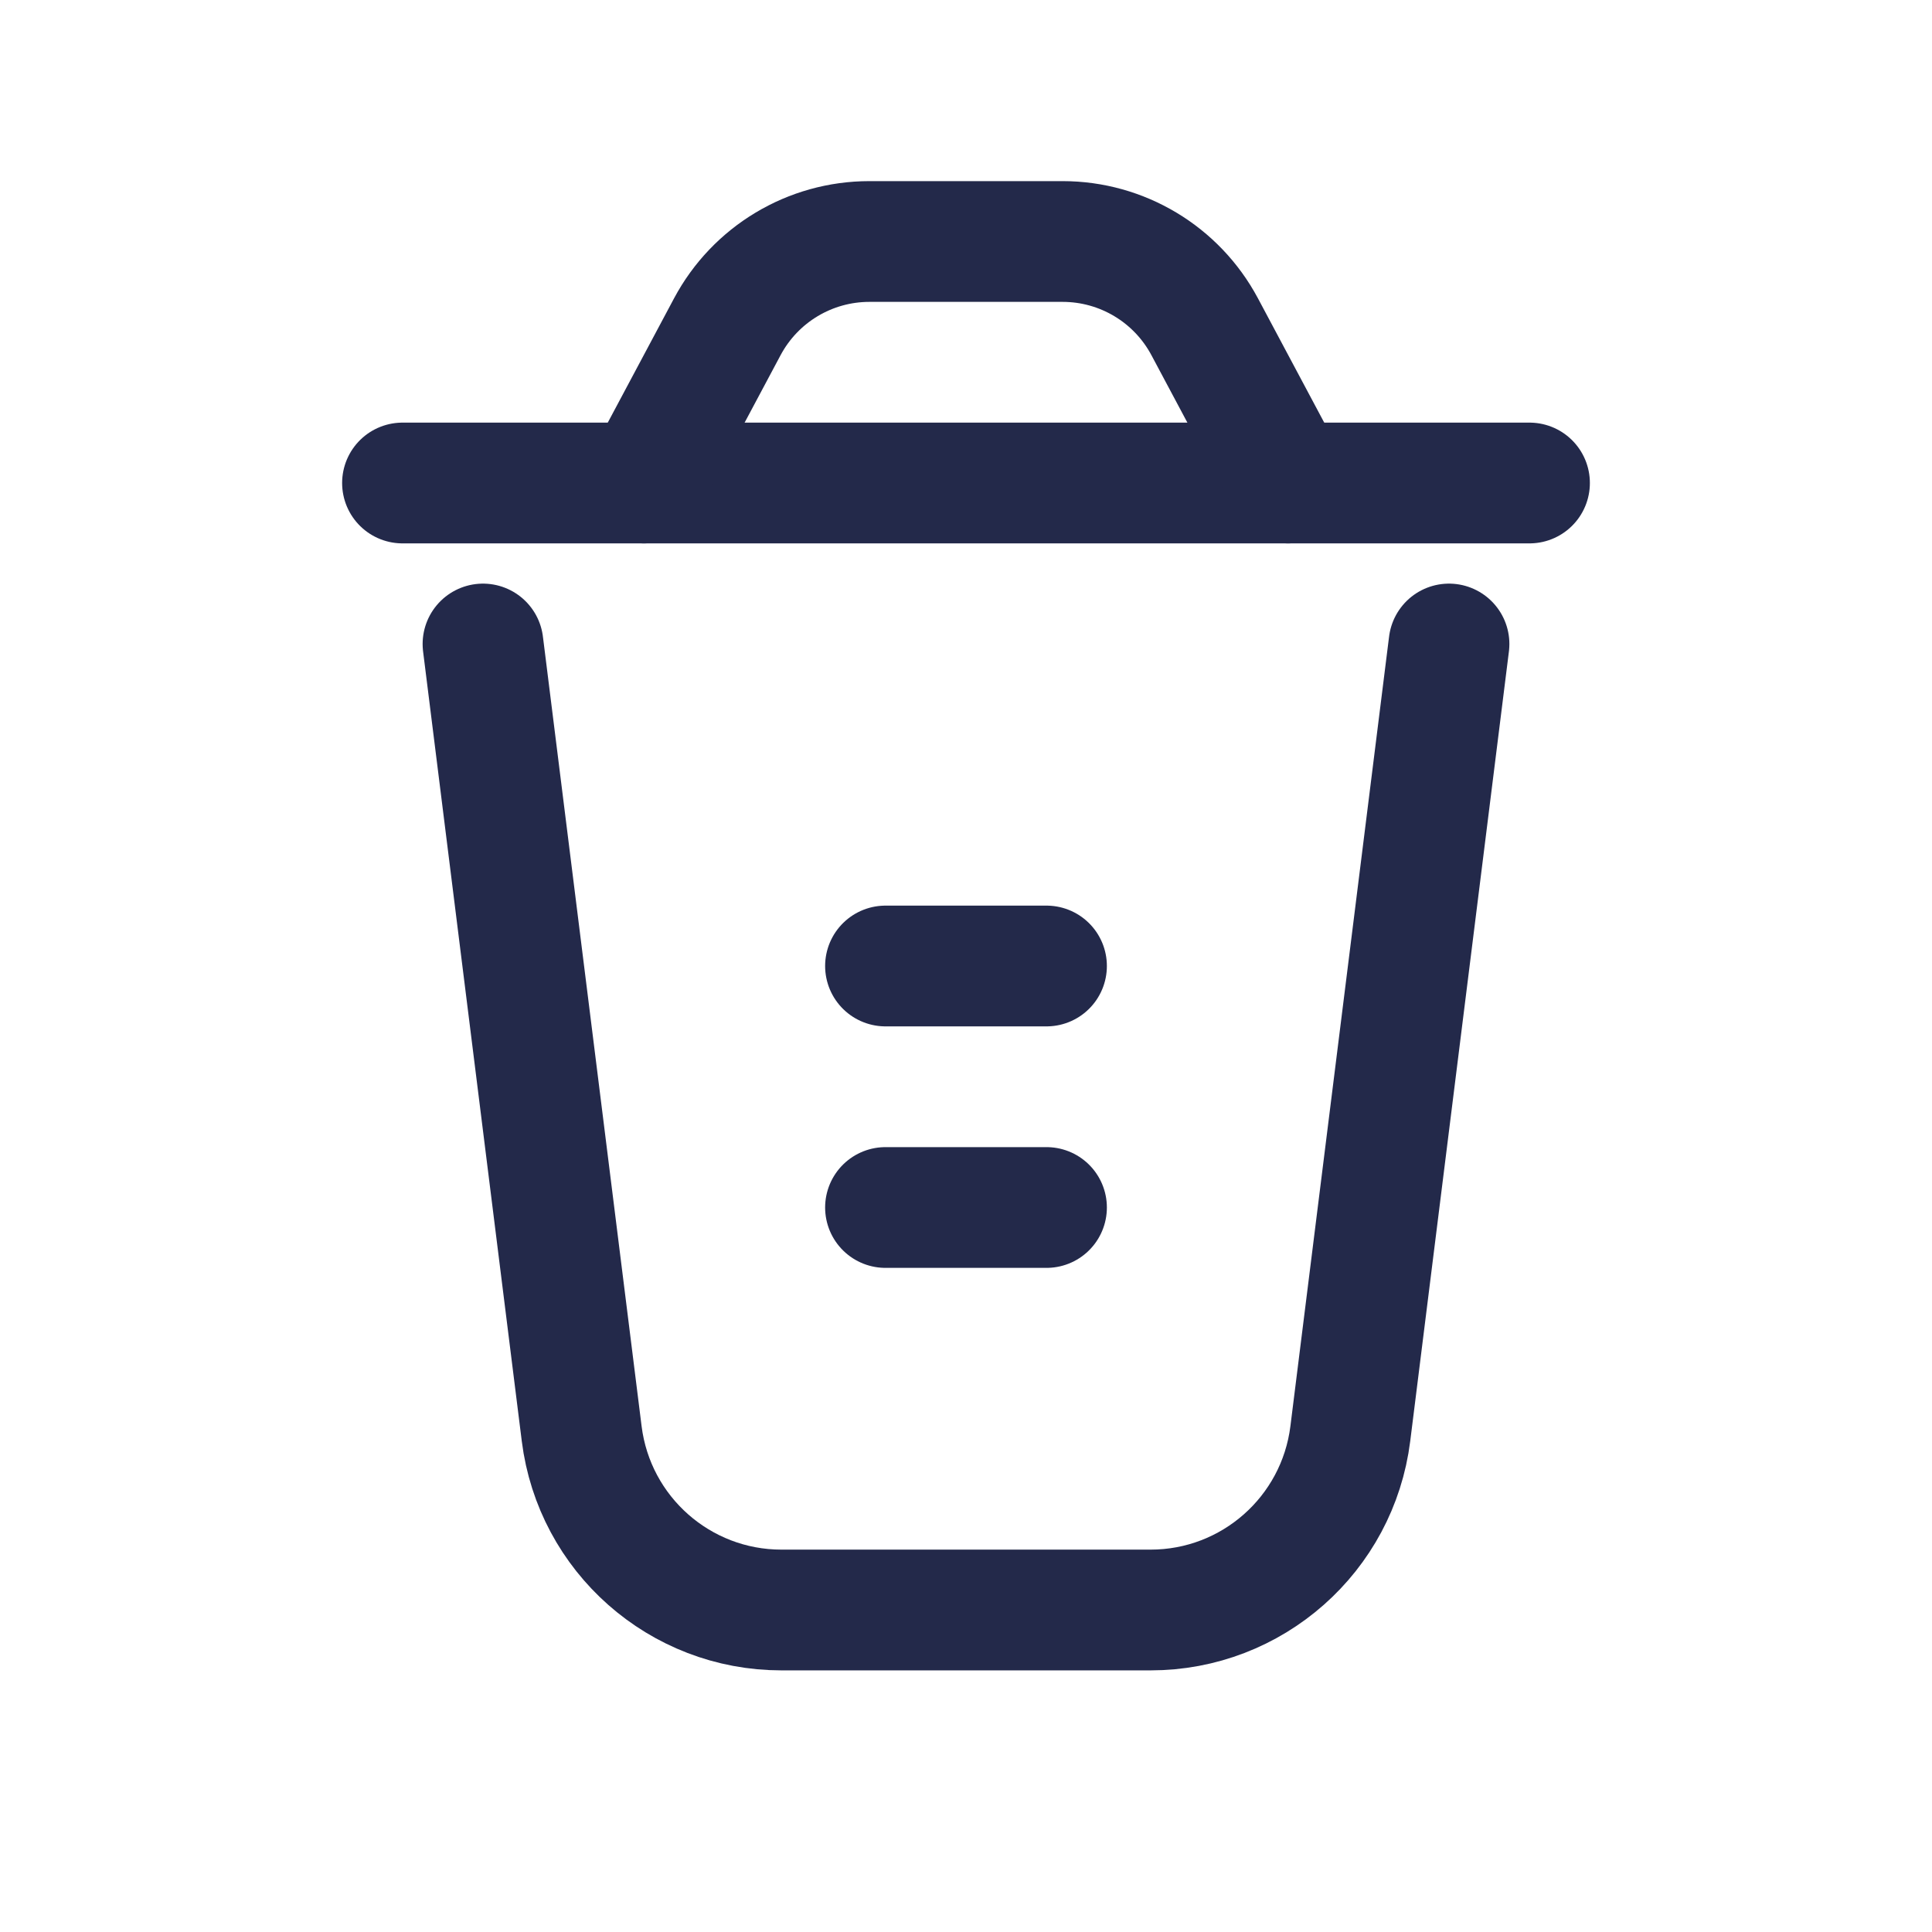<svg width="24" height="24" viewBox="0 0 24 24" fill="none" xmlns="http://www.w3.org/2000/svg">
<path d="M18 8L16.774 17.81C16.617 19.061 15.554 20 14.293 20H9.707C8.446 20 7.383 19.061 7.226 17.81L6 8" stroke="#23294A" stroke-width="1.5" stroke-linecap="round"/>
<path d="M19 6H5" stroke="#23294A" stroke-width="1.5" stroke-linecap="round"/>
<path d="M16 6L14.965 4.059C14.617 3.407 13.939 3 13.2 3H10.8C10.061 3 9.383 3.407 9.035 4.059L8 6" stroke="#23294A" stroke-width="1.5" stroke-linecap="round"/>
<path d="M13 15H11" stroke="#23294A" stroke-width="1.5" stroke-linecap="round"/>
<path d="M13 12H11" stroke="#23294A" stroke-width="1.5" stroke-linecap="round"/>
</svg>
